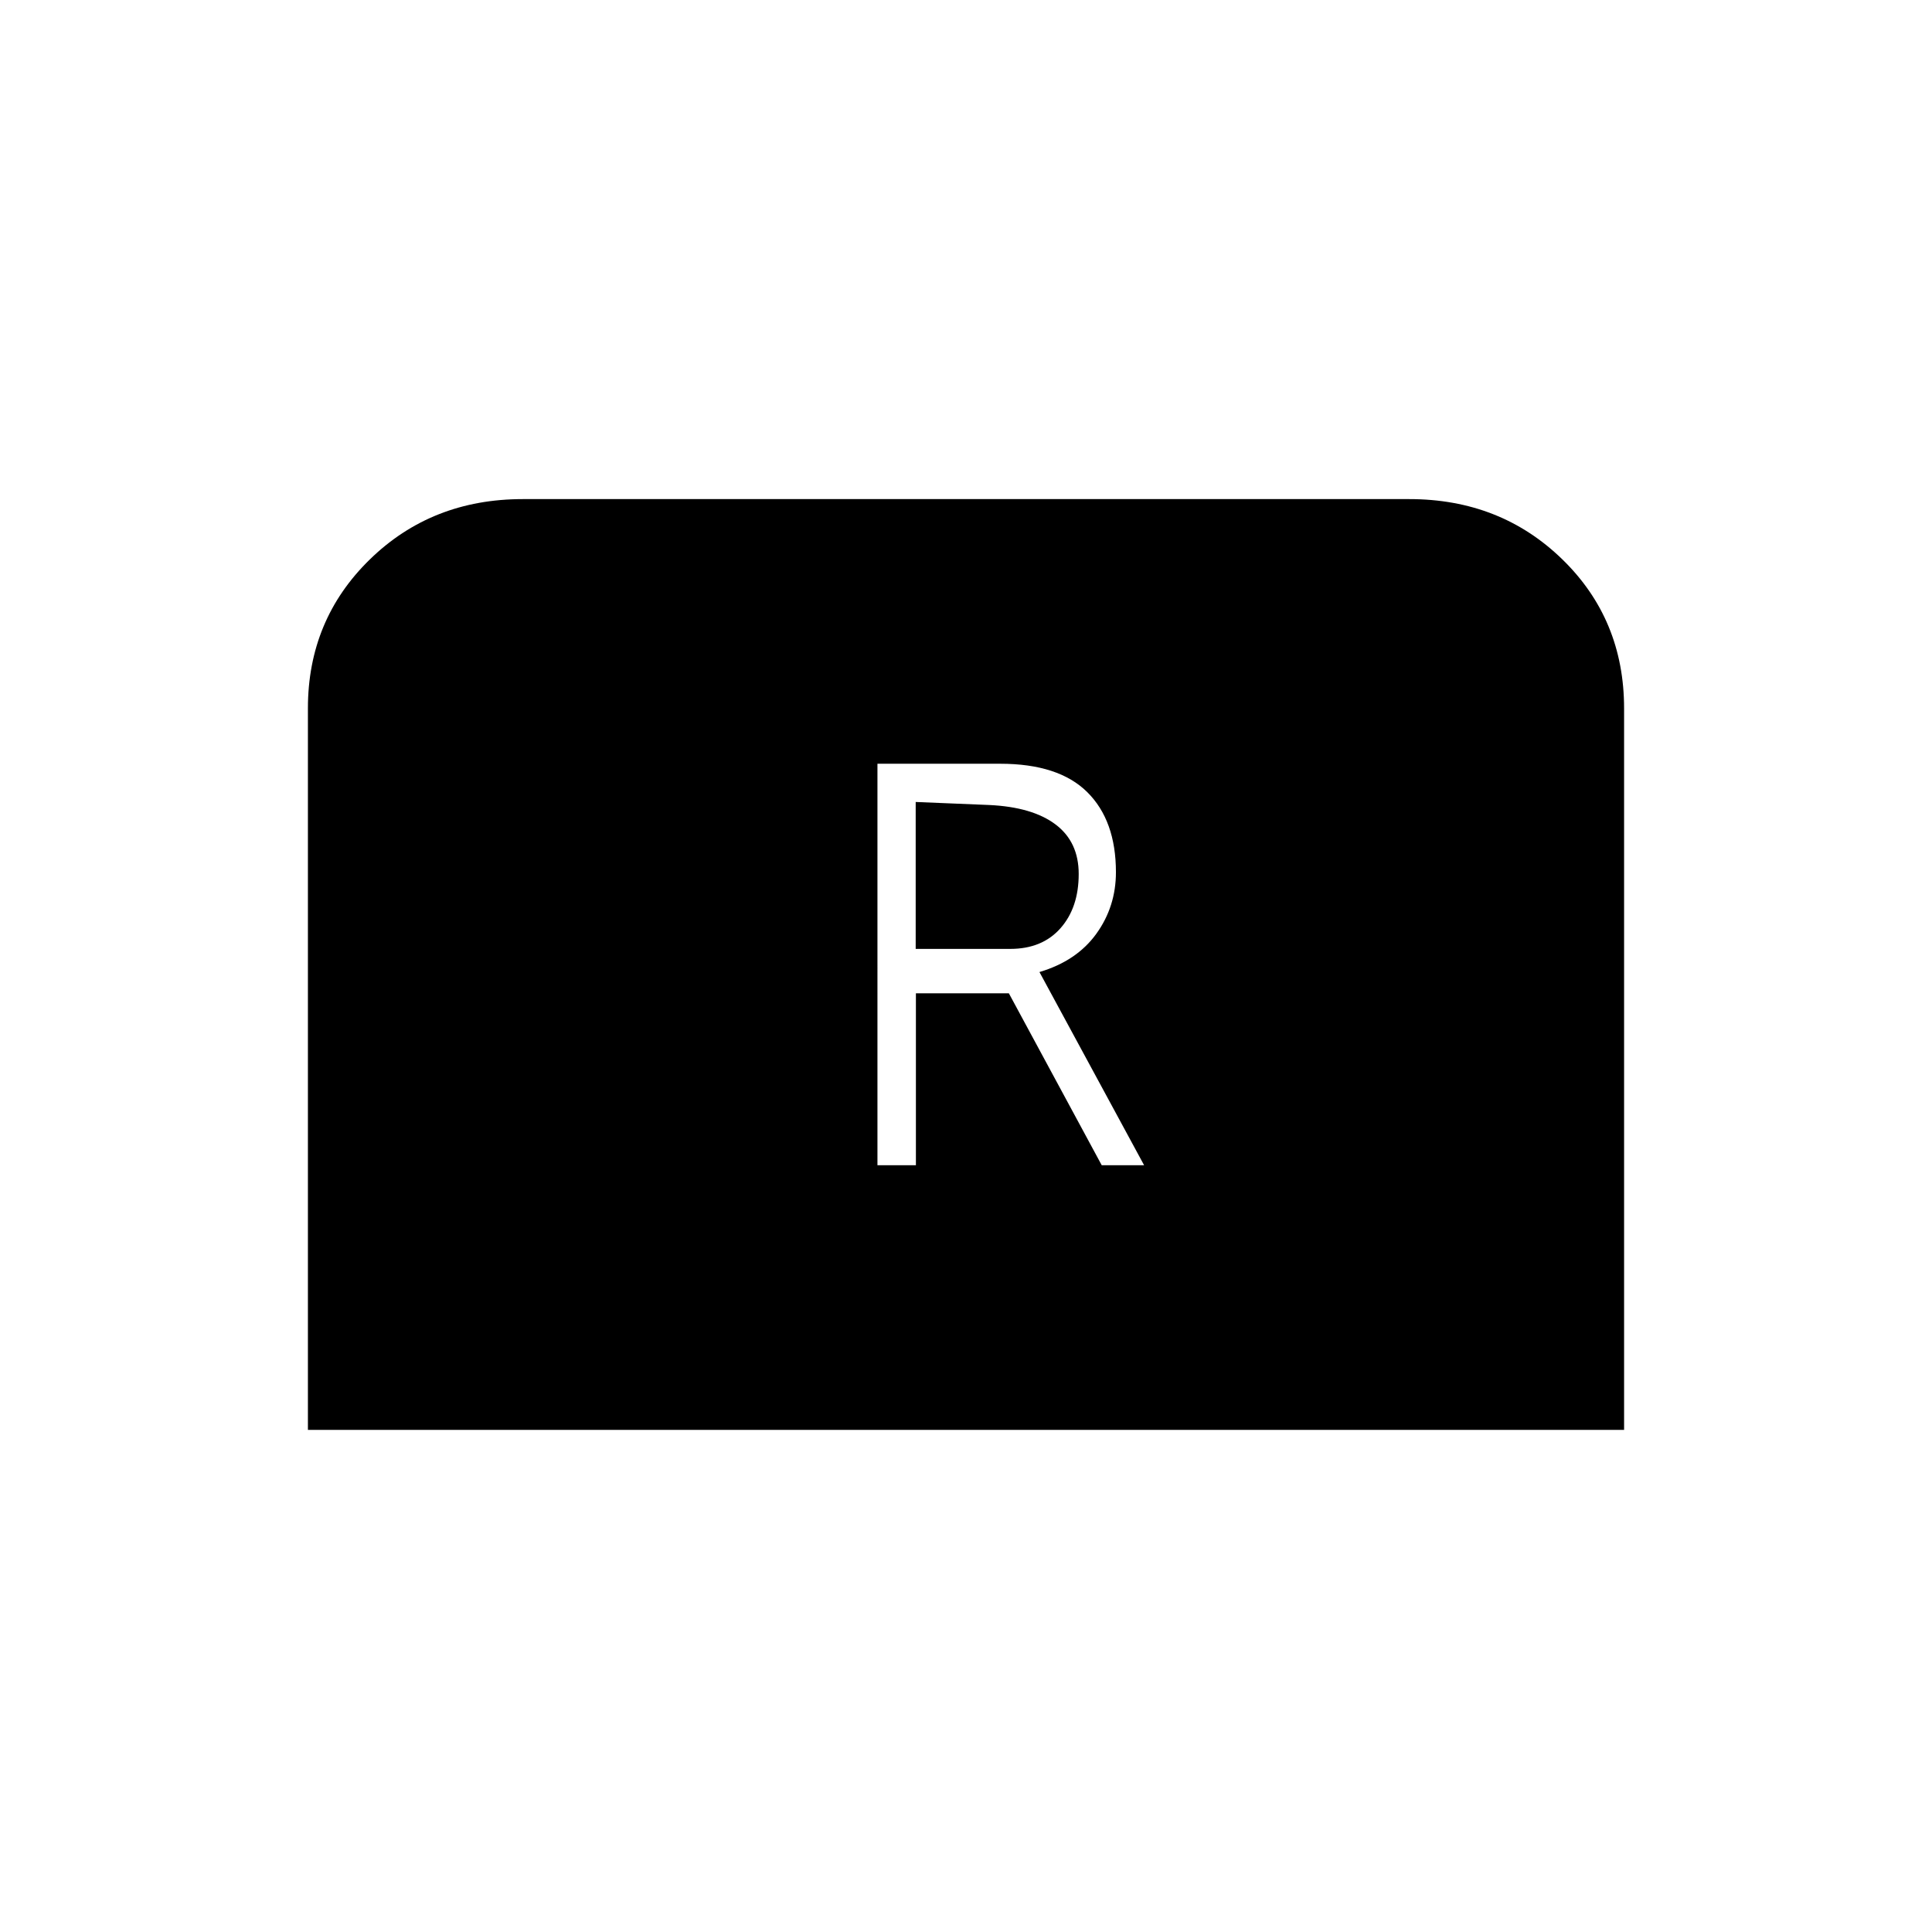 <svg xmlns="http://www.w3.org/2000/svg" height="20" viewBox="0 -960 960 960" width="20"><path d="M436-381h19.11v-85.43h46.19L547.44-381h21.06l-52-96q18.5-5.5 28.25-19t9.75-30.62q0-25.63-14.23-39.76Q526.04-580.5 497-580.5h-61V-381Zm19-107.5v-73l36.5 1.5q21.5 1 33 9.67t11.5 24.6q0 16.73-9.07 26.98T502-488.5h-47Zm-302 239v-358.53Q153-652 183.75-682t76-30h440.5q45.25 0 76 29.88T807-607.99v358.49H153Z"/></svg>